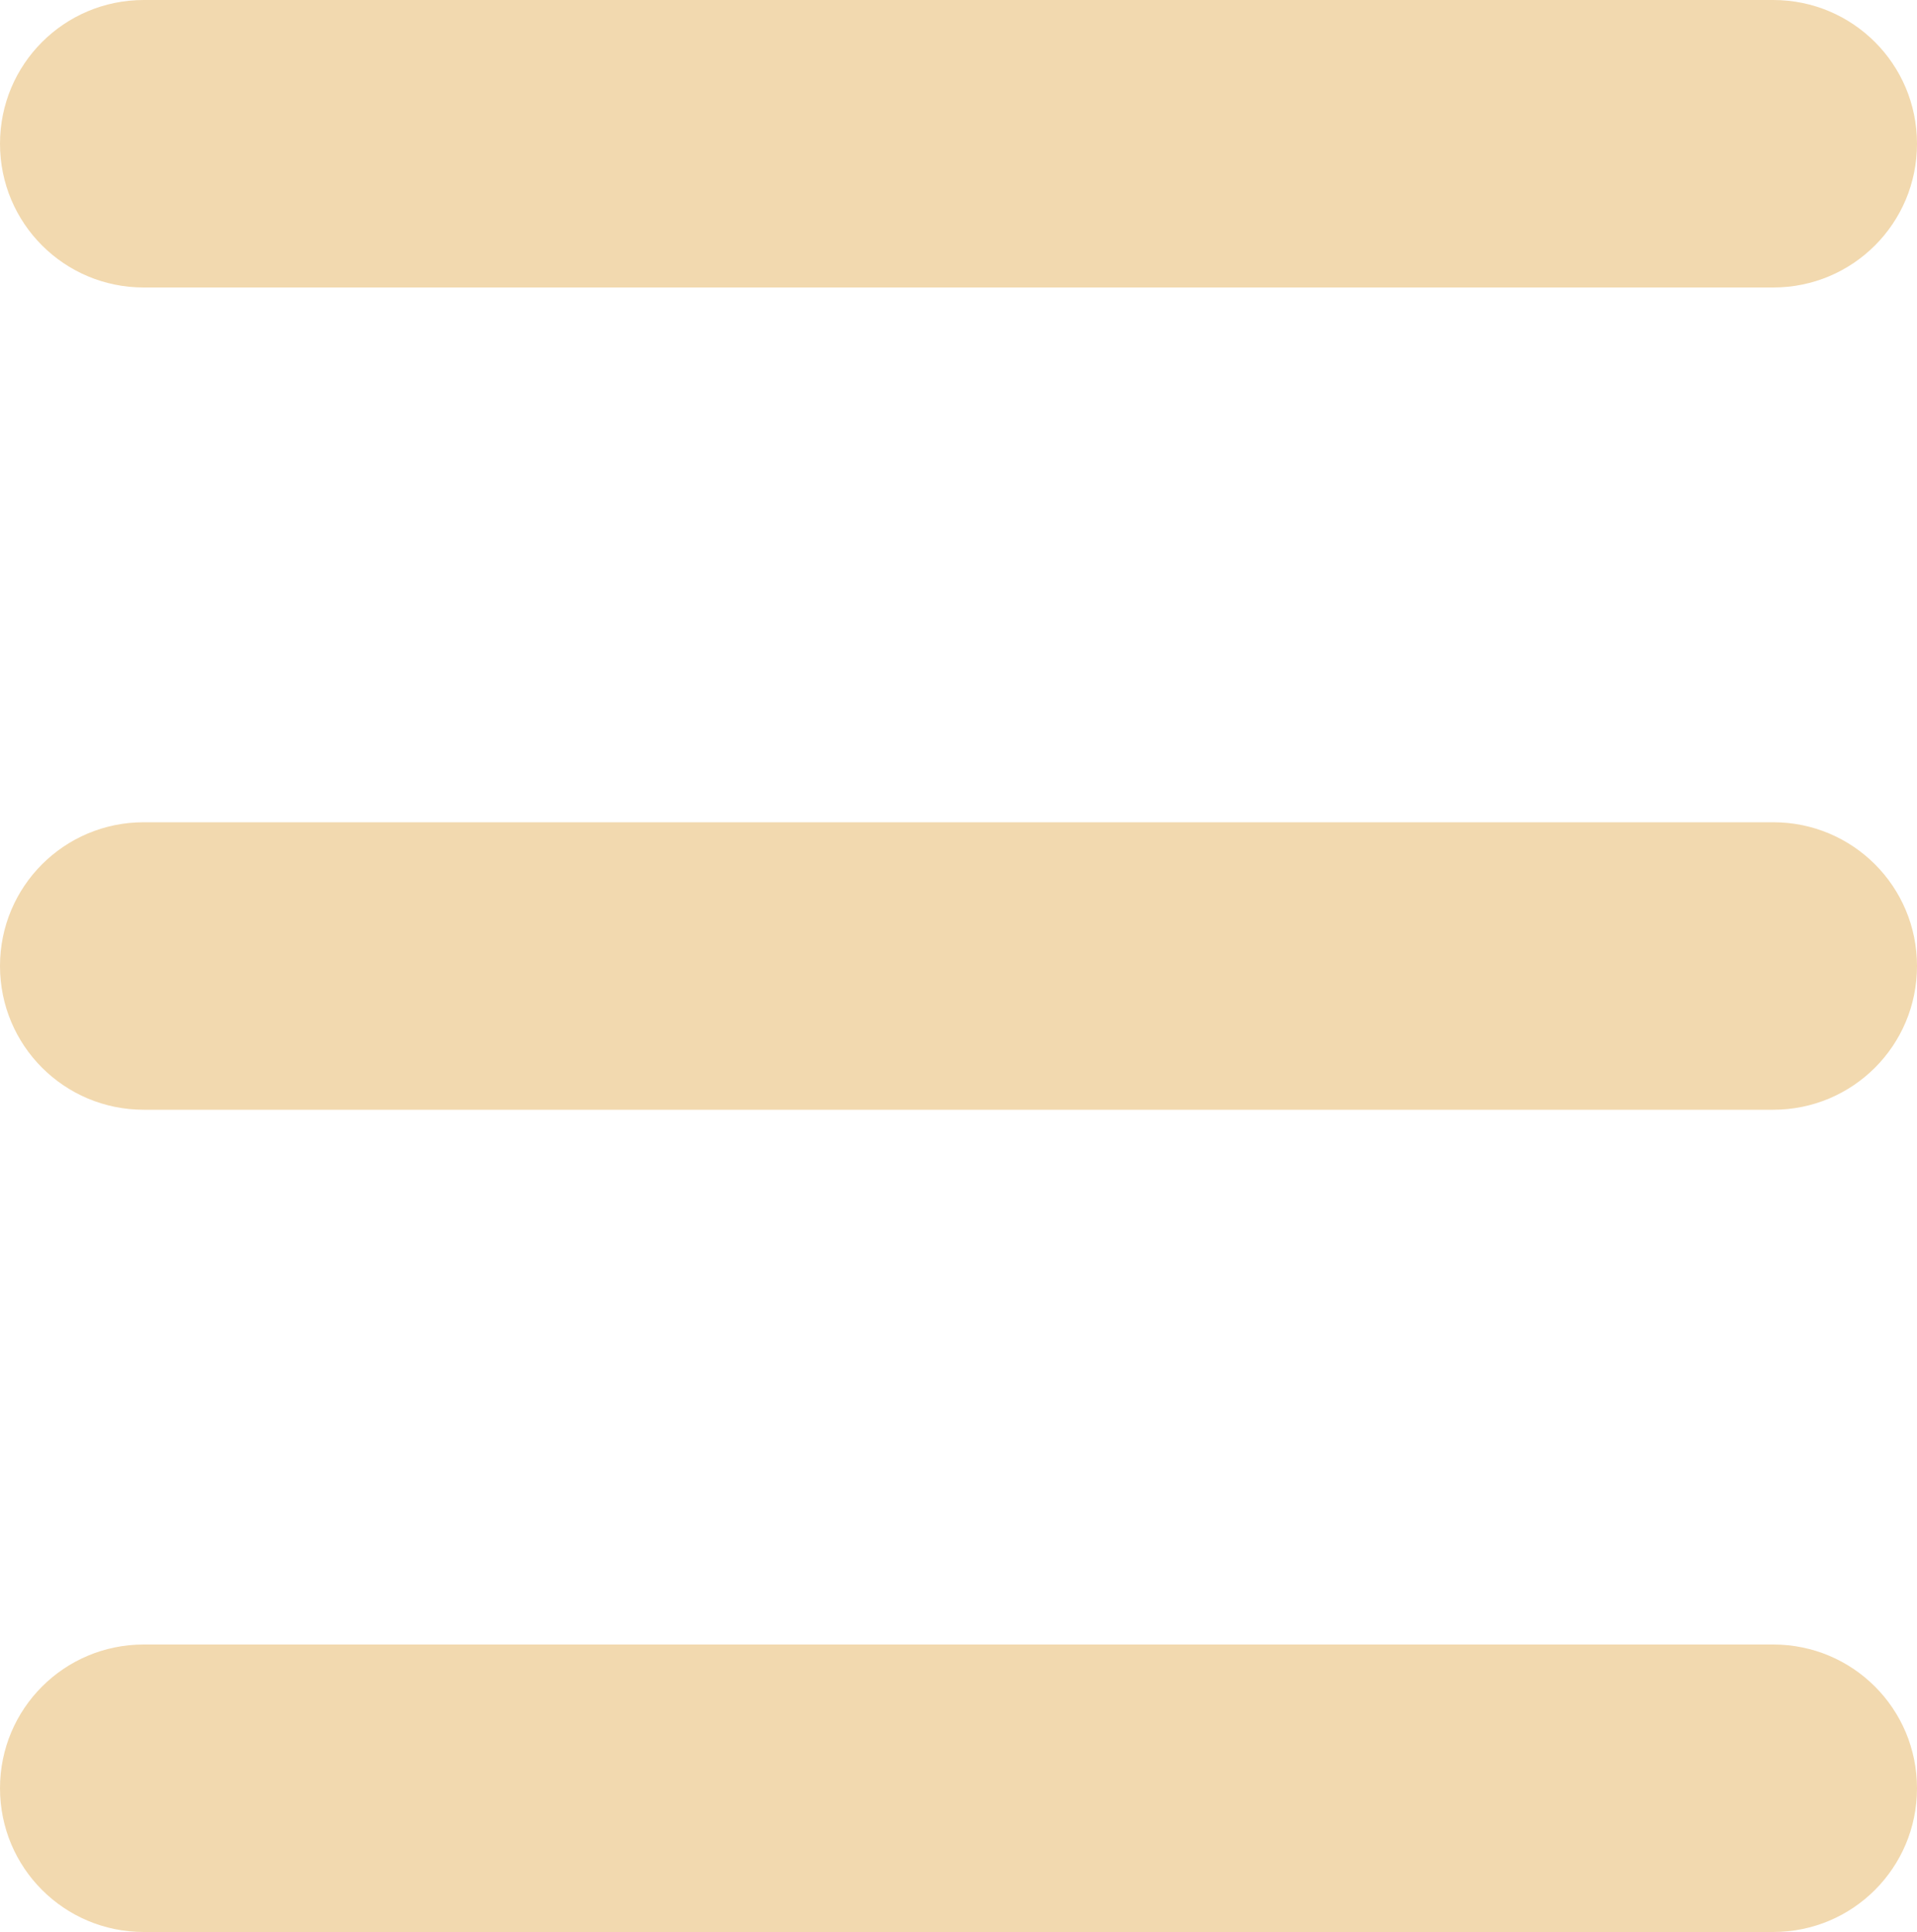 <?xml version="1.0" encoding="UTF-8"?>
<svg id="Layer_2" data-name="Layer 2" xmlns="http://www.w3.org/2000/svg" viewBox="0 0 20 20.16">
  <defs>
    <style>
      .cls-1 {
        fill: #f2d9af;
        stroke-width: 0px;
      }
    </style>
  </defs>
  <g id="Content">
    <g>
      <path class="cls-1" d="m18.5,3H1.5c-.83,0-1.5-.67-1.5-1.5S.67,0,1.5,0h17c.83,0,1.5.67,1.5,1.5s-.67,1.5-1.5,1.5Z"/>
      <path class="cls-1" d="m18.5,11.58H1.5c-.83,0-1.5-.67-1.5-1.5s.67-1.5,1.5-1.5h17c.83,0,1.5.67,1.5,1.5s-.67,1.5-1.5,1.5Z"/>
      <path class="cls-1" d="m18.5,20.16H1.5c-.83,0-1.5-.67-1.5-1.5s.67-1.5,1.5-1.5h17c.83,0,1.5.67,1.5,1.5s-.67,1.5-1.5,1.5Z"/>
    </g>
  </g>
</svg>